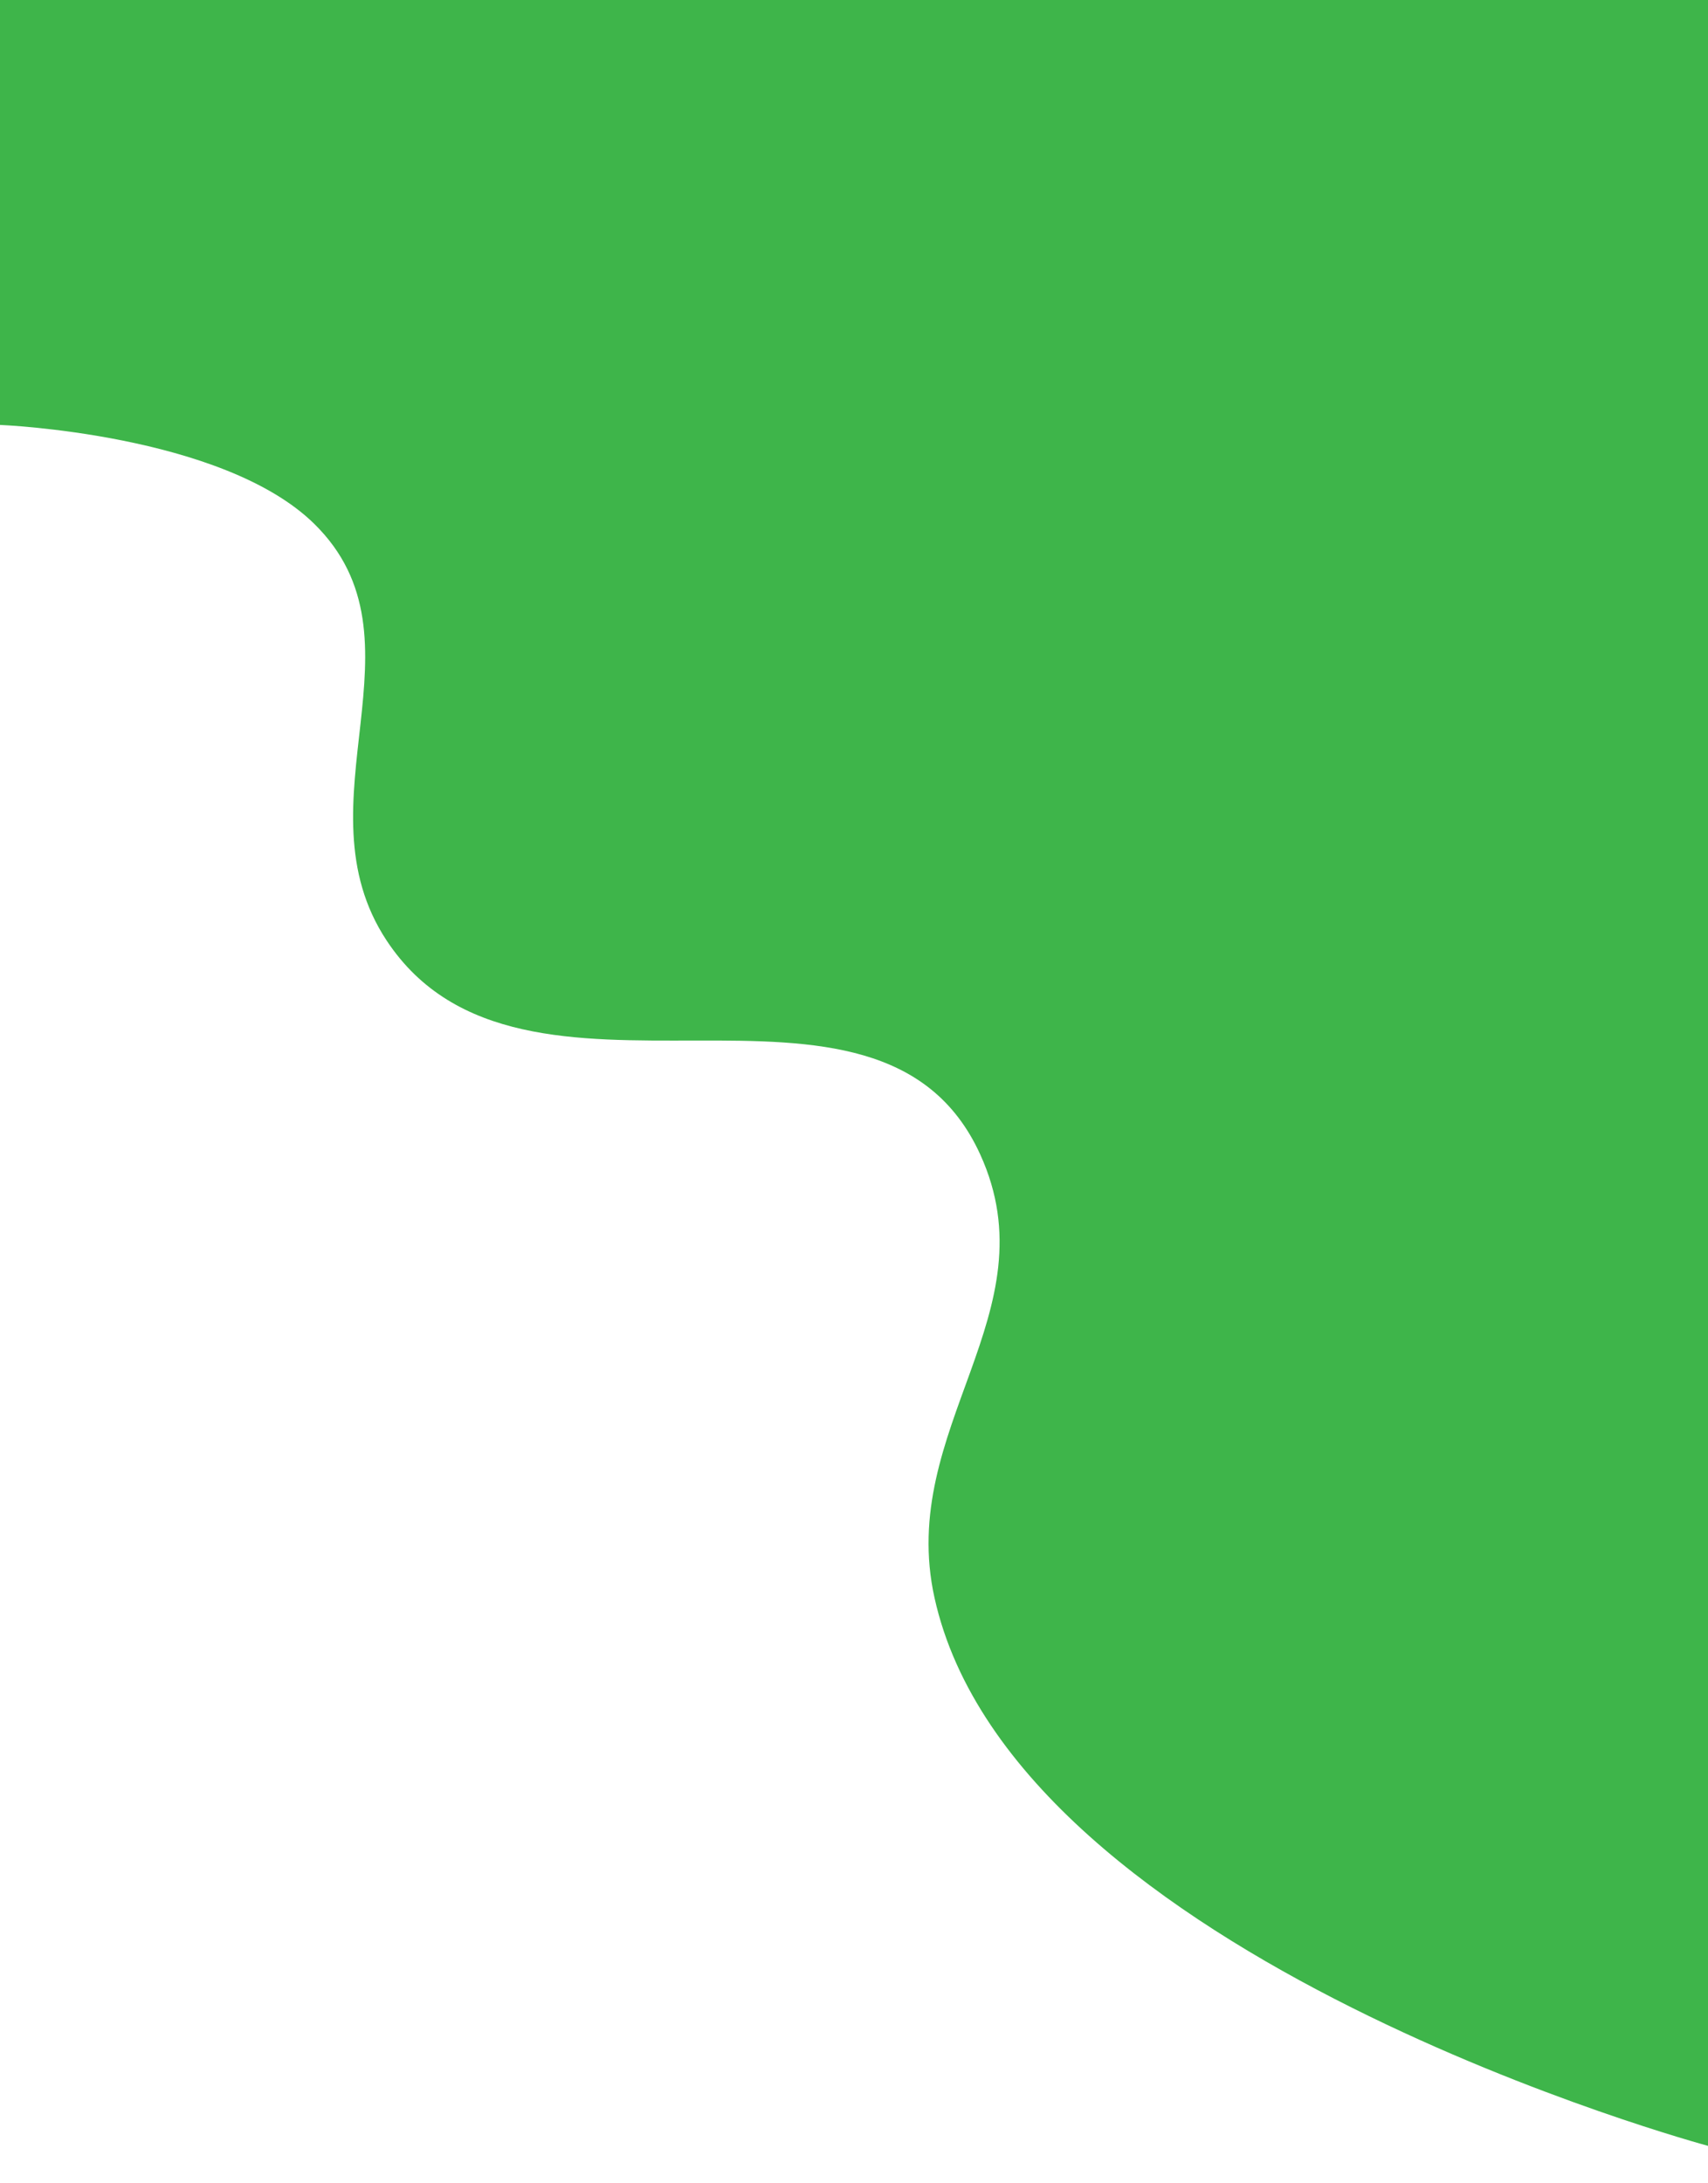 <svg width="320" height="409" viewBox="0 0 320 409" fill="none" xmlns="http://www.w3.org/2000/svg">
<g filter="url(#filter0_i)">
<path d="M320 0H0V86.606C0 86.606 41.668 88.247 58.868 105.129C80.961 126.812 55.369 157.409 72.453 183.224C97.925 221.714 164.503 181.276 183.648 223.273C197.18 252.959 168.015 274.527 175.094 306.375C190.141 374.066 320 409 320 409V0Z" fill="#3EB54A"/>
</g>
<defs>
<filter id="filter0_i" x="0" y="-4" width="320" height="413" filterUnits="userSpaceOnUse" color-interpolation-filters="sRGB">
<feFlood flood-opacity="0" result="BackgroundImageFix"/>
<feBlend mode="normal" in="SourceGraphic" in2="BackgroundImageFix" result="shape"/>
<feColorMatrix in="SourceAlpha" type="matrix" values="0 0 0 0 0 0 0 0 0 0 0 0 0 0 0 0 0 0 127 0" result="hardAlpha"/>
<feOffset dy="-7"/>
<feGaussianBlur stdDeviation="2"/>
<feComposite in2="hardAlpha" operator="arithmetic" k2="-1" k3="1"/>
<feColorMatrix type="matrix" values="0 0 0 0 0 0 0 0 0 0 0 0 0 0 0 0 0 0 0.25 0"/>
<feBlend mode="normal" in2="shape" result="effect1_innerShadow"/>
</filter>
</defs>
</svg>

